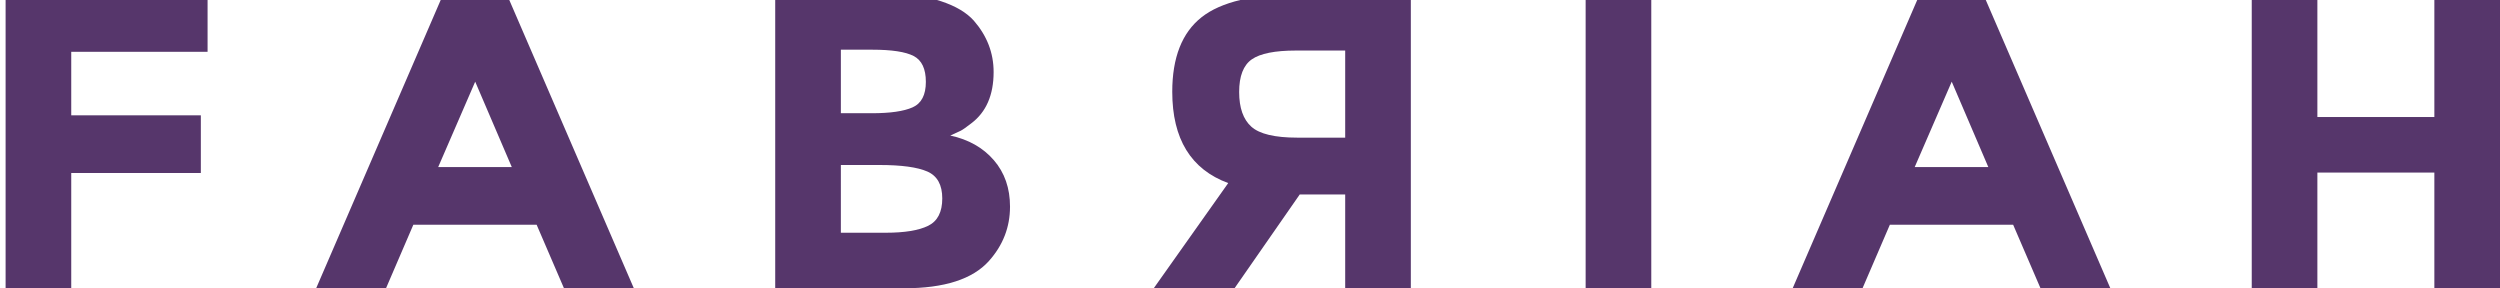 <?xml version="1.0" encoding="utf-8"?>
<!-- Generator: Adobe Illustrator 16.0.0, SVG Export Plug-In . SVG Version: 6.00 Build 0)  -->
<!DOCTYPE svg PUBLIC "-//W3C//DTD SVG 1.1//EN" "http://www.w3.org/Graphics/SVG/1.1/DTD/svg11.dtd">
<svg version="1.1" id="Layer_1" xmlns="http://www.w3.org/2000/svg" xmlns:xlink="http://www.w3.org/1999/xlink" x="0px" y="0px"
	 width="300px" height="34.593px" viewBox="0 0 300 34.593" enable-background="new 0 0 300 34.593" xml:space="preserve">
<polygon fill="#56366B" points="24.909,-0.701 24.909,6.216 8.549,6.216 8.549,13.839 24.101,13.839 24.101,20.759 8.549,20.759 
	8.549,34.593 0.672,34.593 0.672,-0.701 "/>
<path fill="#56366B" d="M67.678,34.593l-3.282-7.624H49.601l-3.281,7.624h-8.382L53.187-0.701h7.624l15.25,35.293H67.678z
	 M57.024,9.801l-4.443,10.25h8.835L57.024,9.801z"/>
<path fill="#56366B" d="M108.477,34.593H93.026V-0.701h13.734c2.391,0,4.451,0.285,6.185,0.856c1.733,0.574,3.039,1.347,3.914,2.323
	c1.582,1.818,2.375,3.872,2.375,6.161c0,2.761-0.893,4.814-2.677,6.159c-0.605,0.473-1.028,0.767-1.263,0.886
	c-0.236,0.118-0.657,0.311-1.262,0.581c2.187,0.471,3.93,1.454,5.227,2.954c1.295,1.499,1.943,3.356,1.943,5.579
	c0,2.458-0.841,4.63-2.524,6.513C116.724,33.5,113.324,34.593,108.477,34.593 M100.903,13.587h3.736
	c2.187,0,3.812-0.234,4.873-0.706c1.061-0.471,1.591-1.49,1.591-3.056c0-1.564-0.489-2.599-1.465-3.105
	c-0.975-0.504-2.625-0.757-4.947-0.757h-3.787V13.587z M100.903,27.928h5.402c2.255,0,3.947-0.279,5.075-0.833
	c1.128-0.556,1.692-1.649,1.692-3.282c0-1.632-0.599-2.71-1.793-3.231c-1.195-0.522-3.104-0.782-5.731-0.782h-4.645V27.928z"/>
<path fill="#56366B" d="M144.18,2.075c2.34-1.852,6.253-2.776,11.739-2.776H169.3v35.293h-7.877V23.333h-5.453l-7.827,11.259h-9.695
	l8.938-12.622c-4.476-1.65-6.715-5.302-6.715-10.958C140.67,6.907,141.841,3.926,144.18,2.075 M155.667,16.517h5.756V6.065h-5.907
	c-2.524,0-4.291,0.353-5.302,1.058c-1.01,0.708-1.515,2.014-1.515,3.914c0,1.904,0.489,3.292,1.465,4.168
	C151.141,16.079,152.975,16.517,155.667,16.517"/>
<rect x="190.277" y="-0.701" fill="#56366B" width="7.877" height="35.294"/>
<path fill="#56366B" d="M244.861,34.593l-3.283-7.624h-14.795l-3.281,7.624h-8.383l15.25-35.293h7.623l15.251,35.293H244.861z
	 M234.207,9.801l-4.444,10.25h8.836L234.207,9.801z"/>
<polygon fill="#56366B" points="292.123,-0.701 300,-0.701 300,34.593 292.123,34.593 292.123,20.708 278.085,20.708 
	278.085,34.593 270.209,34.593 270.209,-0.701 278.085,-0.701 278.085,14.043 292.123,14.043 "/>
</svg>
